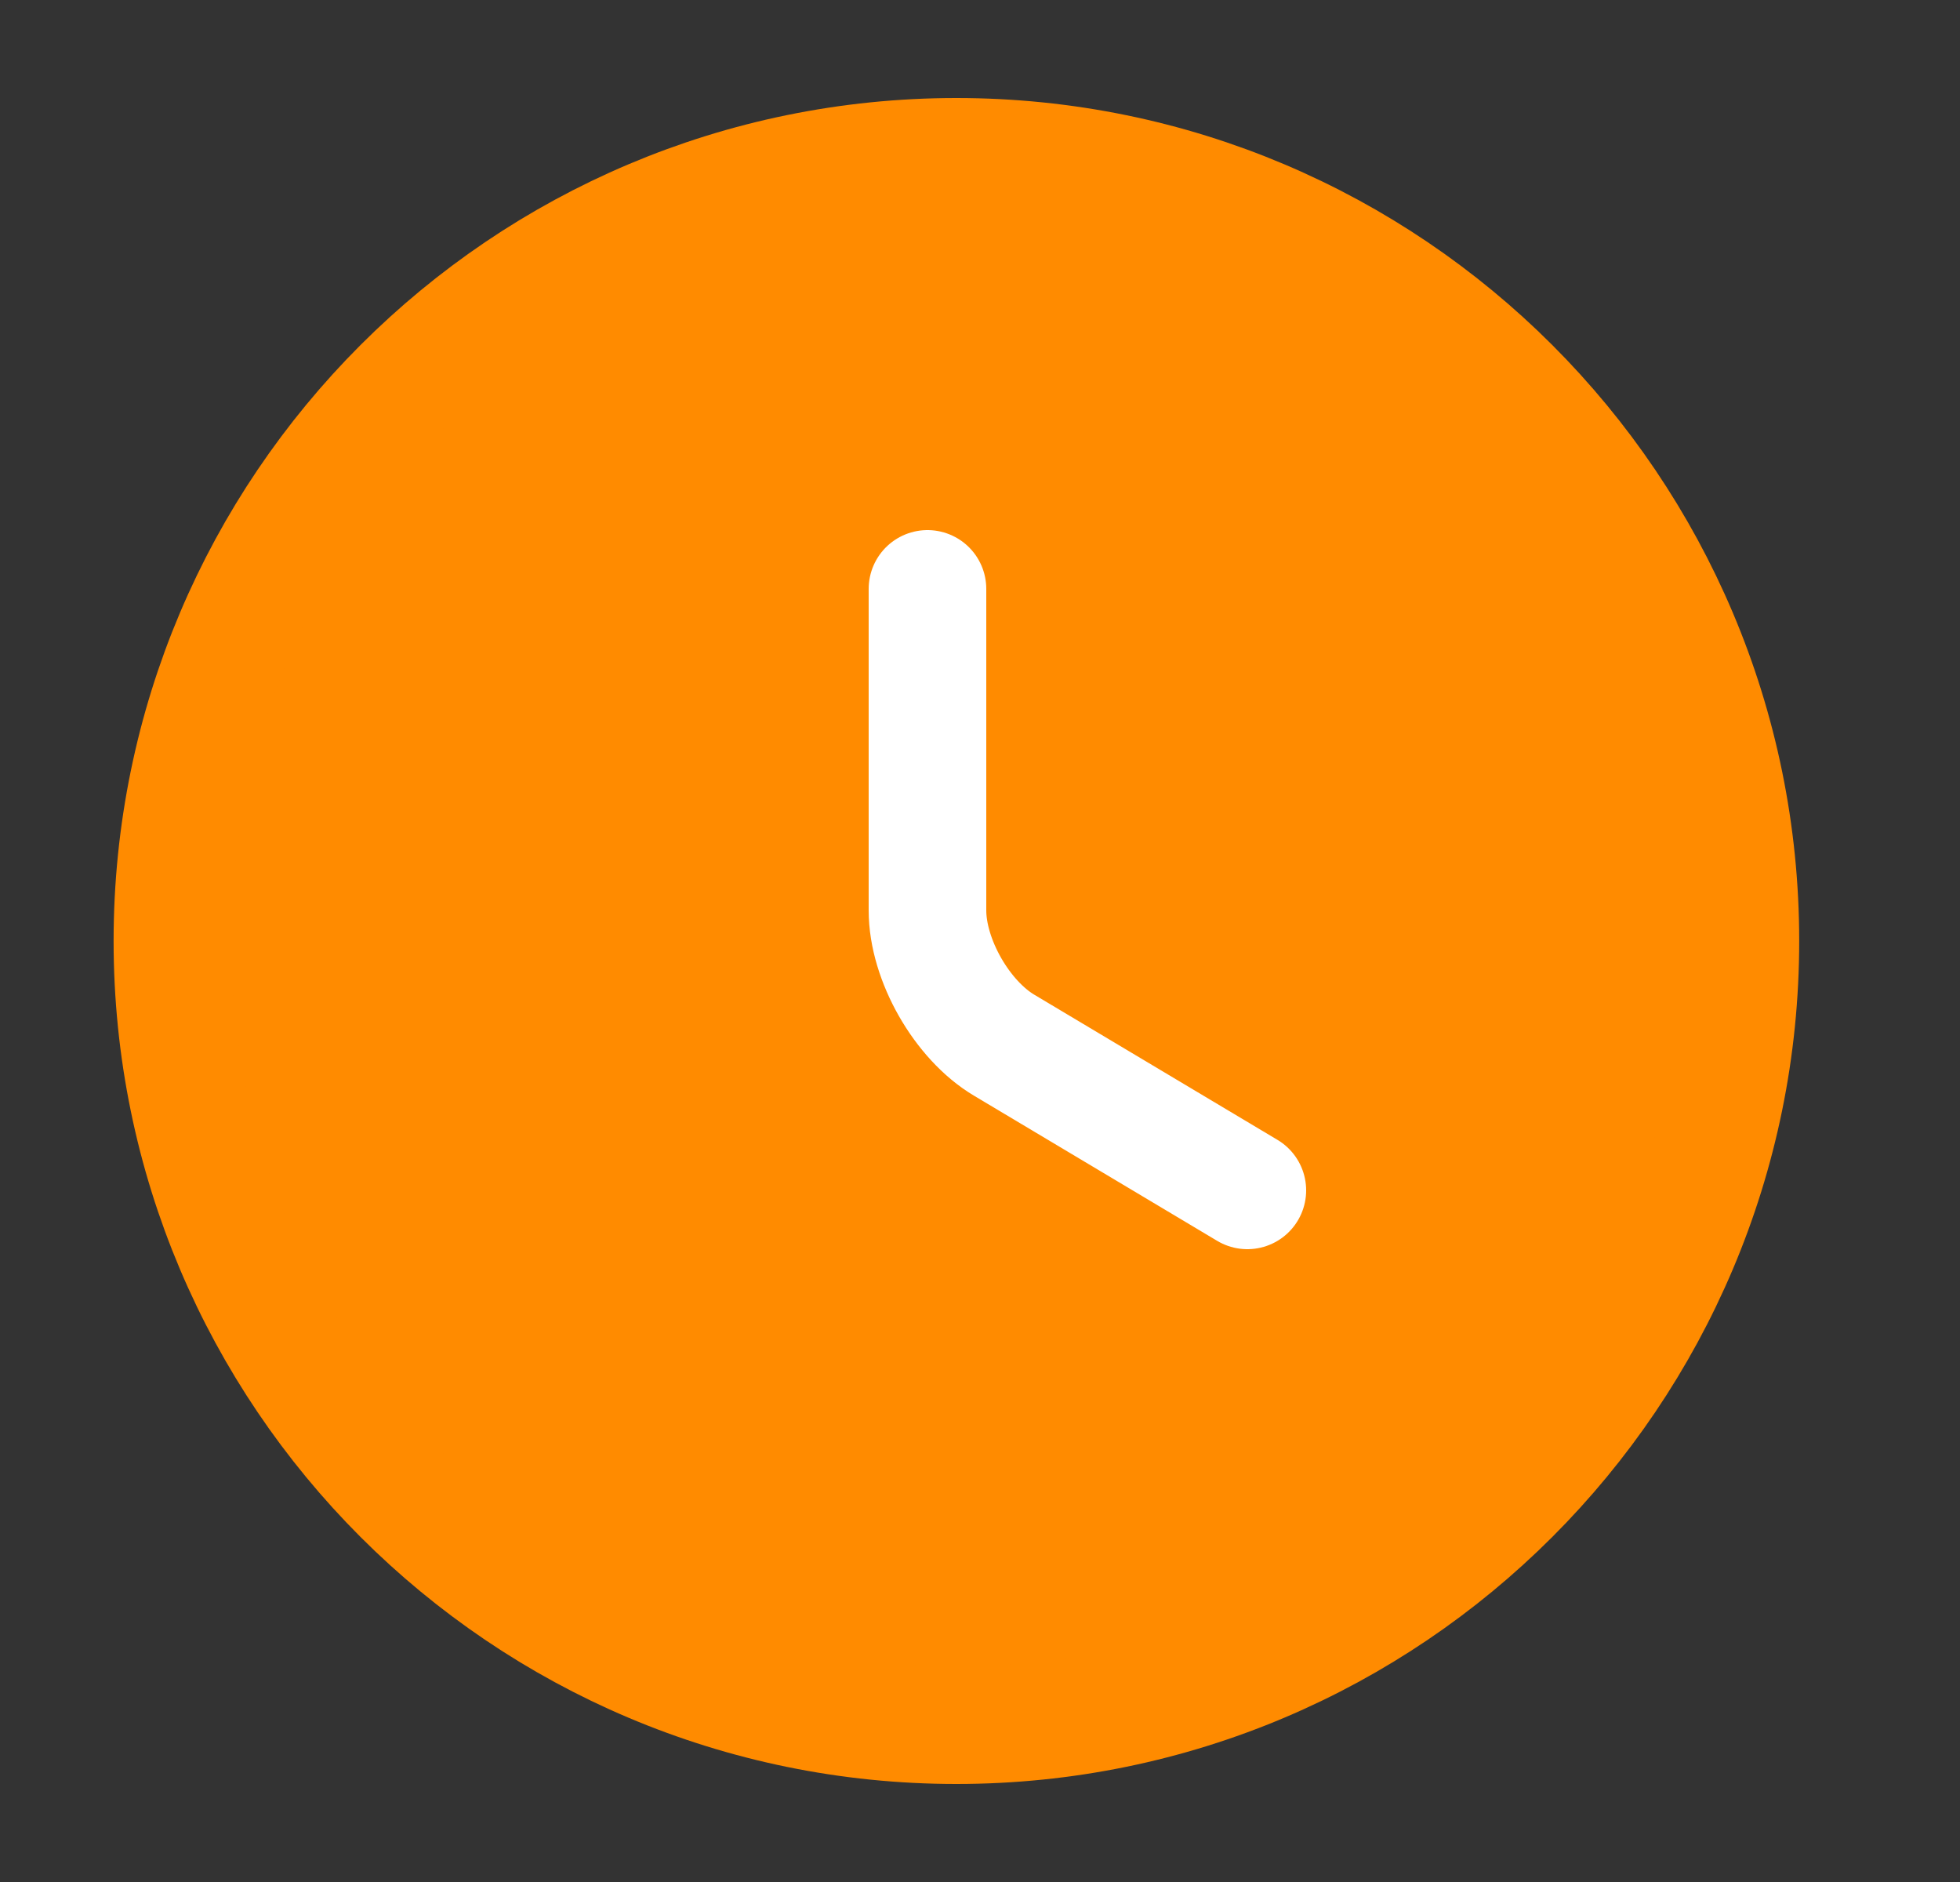 <svg width="25" height="24" viewBox="0 0 25 24" fill="none" xmlns="http://www.w3.org/2000/svg">
<rect x="0" y="0" width="25" height="24" fill="#333333" stroke="none"/>
<g id="vuesax/linear/clock">
<g id="clock">
<path id="Vector" d="M22.199 12C22.199 17.52 17.719 22 12.199 22C6.679 22 2.199 17.52 2.199 12C2.199 6.48 6.679 2 12.199 2C17.719 2 22.199 6.48 22.199 12Z" fill="#FF8B00" stroke="#FF8B00" stroke-width="1.5" stroke-linecap="round" stroke-linejoin="round"/>
<path id="Vector_2" d="M15.91 15.18L12.81 13.33C12.27 13.01 11.83 12.24 11.83 11.61V7.51" stroke="white" stroke-width="1.5" stroke-linecap="round" stroke-linejoin="round"/>
</g>
</g>
</svg>
